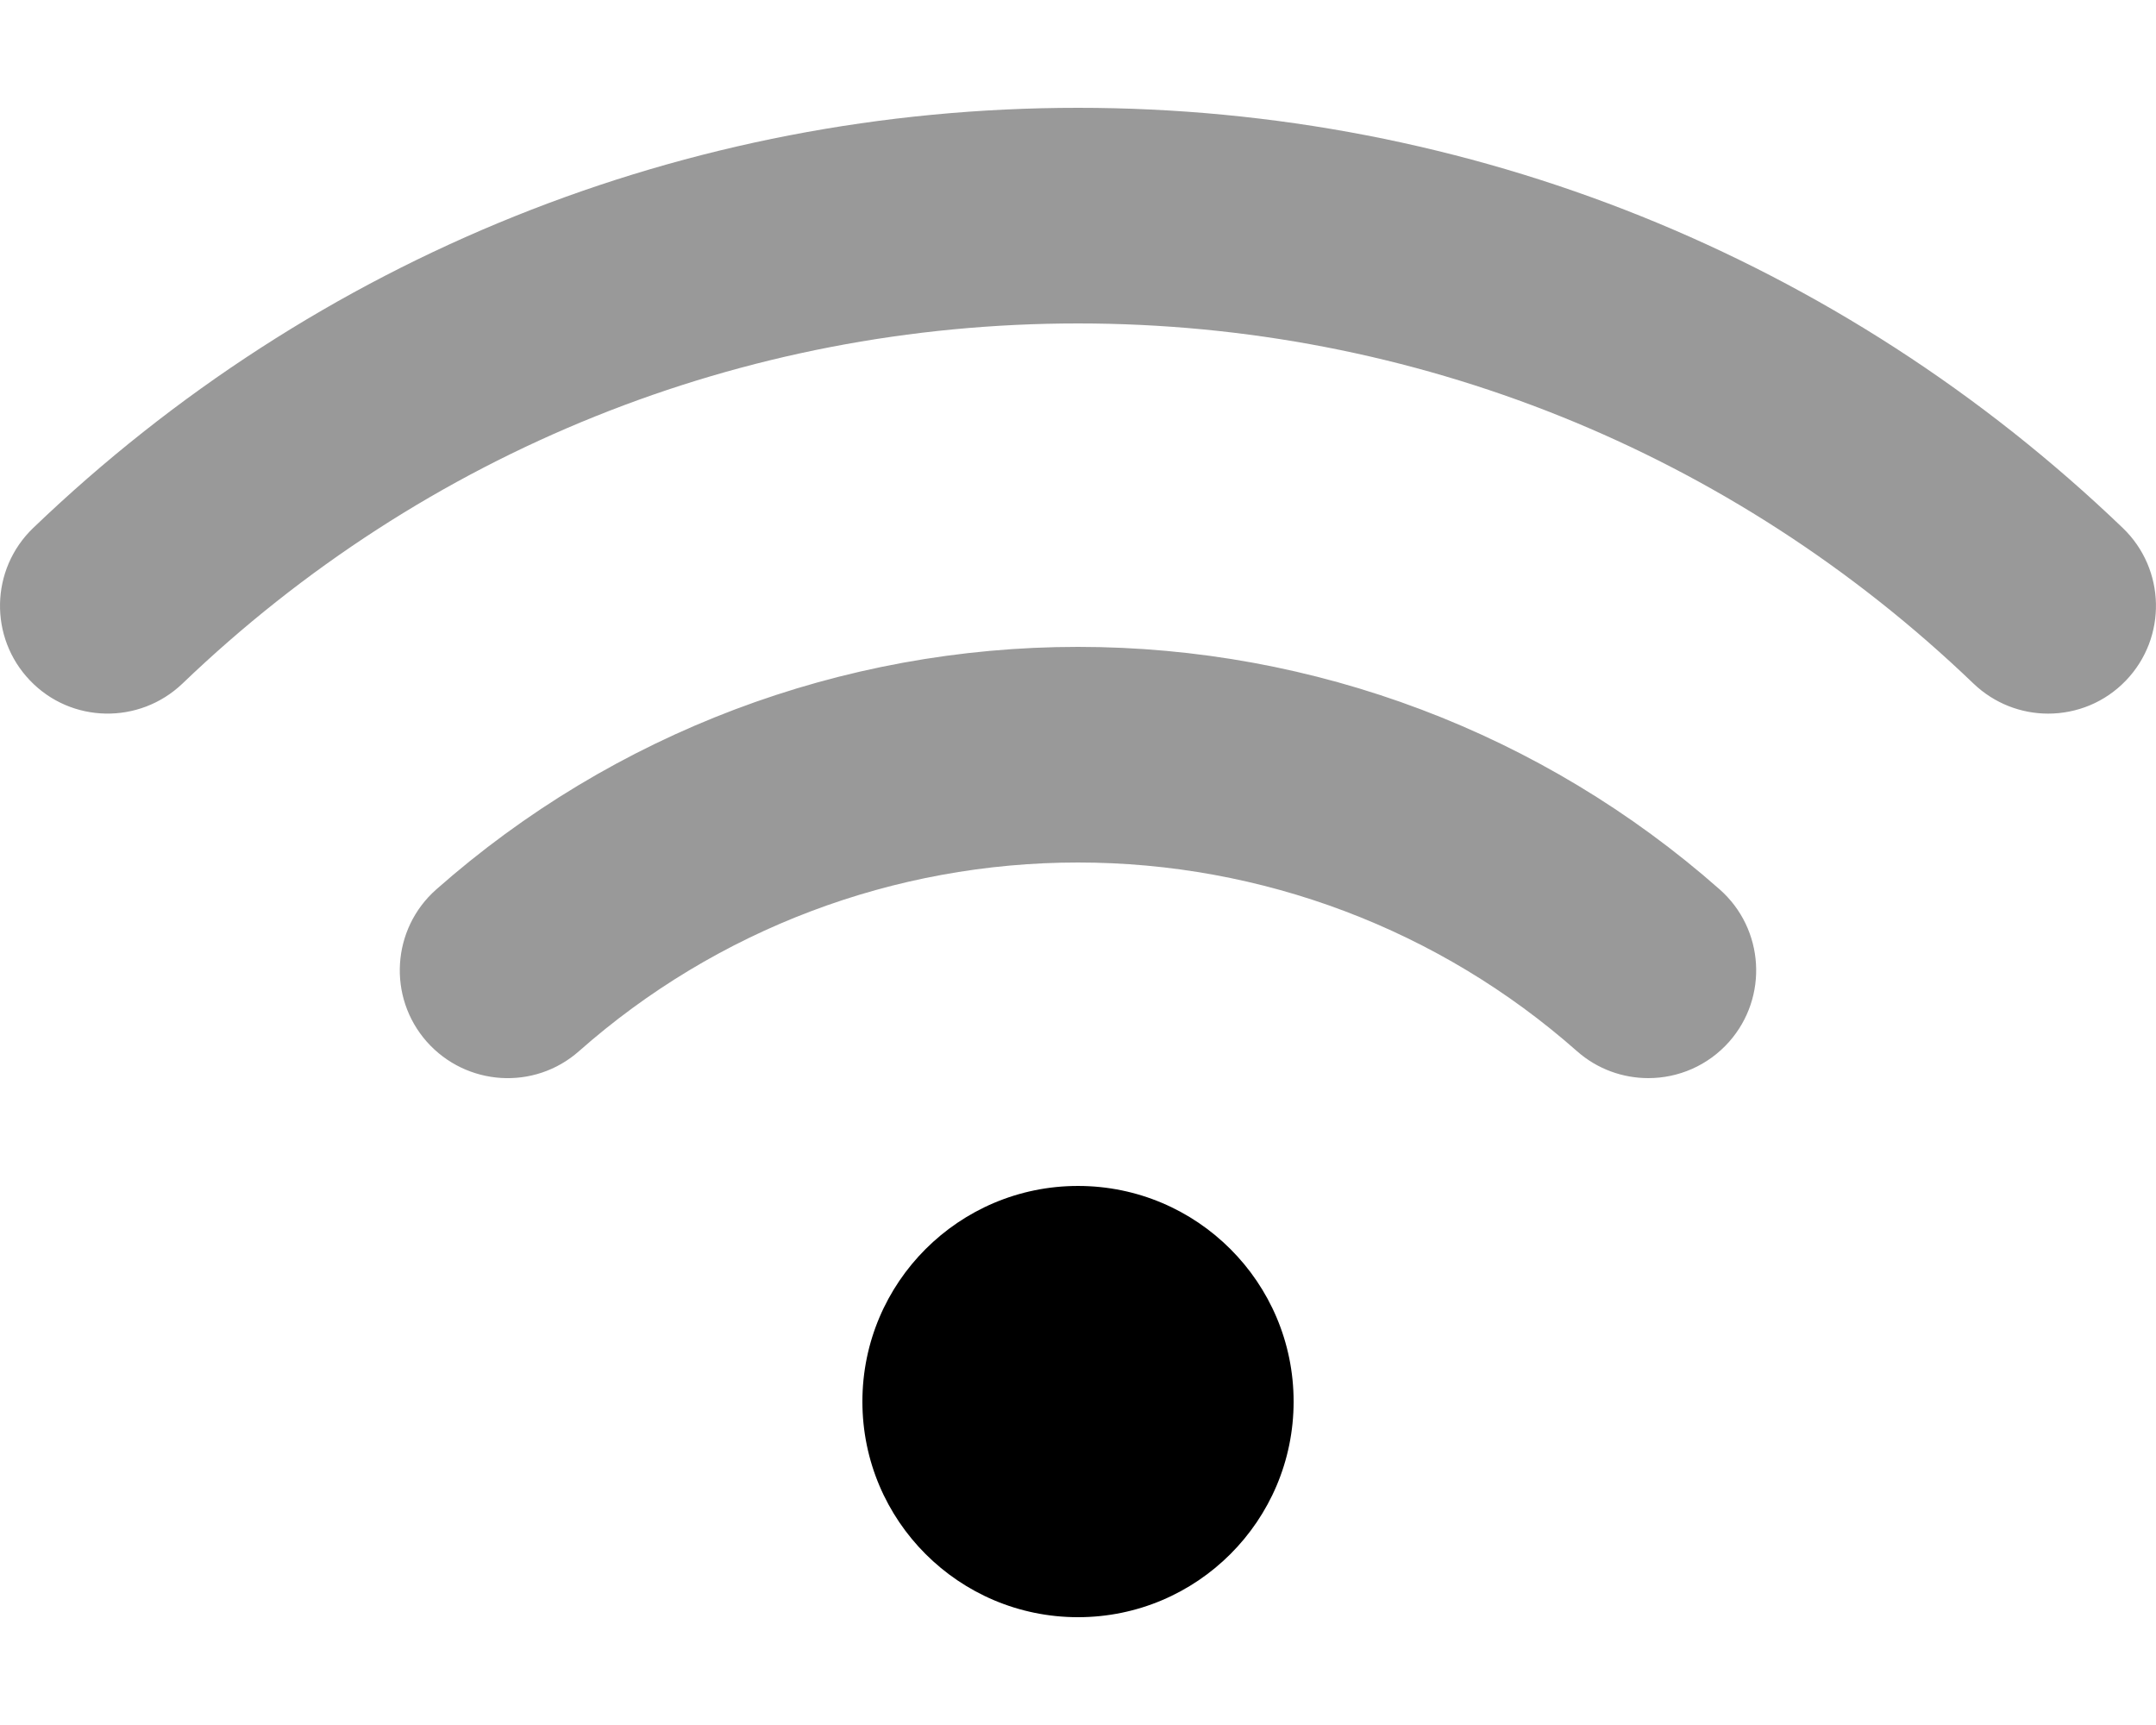 <svg xmlns="http://www.w3.org/2000/svg"
     viewBox="0 0 640 512"><!-- Font Awesome Pro 6.0.0-alpha2 by @fontawesome - https://fontawesome.com License - https://fontawesome.com/license (Commercial License) -->
    <defs>
        <style>.fa-secondary{opacity:.4}</style>
    </defs>
    <path d="M319.995 192C249.745 192 182.089 217.562 129.495 264C116.245 275.719 114.995 295.938 126.683 309.188C138.464 322.438 158.651 323.688 171.87 312C212.745 275.875 265.37 256 319.995 256S427.245 275.875 468.12 312C474.214 317.375 481.776 320 489.308 320C498.151 320 506.964 316.344 513.308 309.188C524.995 295.938 523.745 275.719 510.495 264C457.901 217.562 390.245 192 319.995 192ZM630.151 156.719C546.308 76.281 436.183 32 319.995 32S93.683 76.281 9.839 156.719C-2.911 168.969 -3.317 189.219 8.901 201.969C21.12 214.75 41.37 215.094 54.151 202.906C125.995 133.969 220.401 96 319.995 96S513.995 133.969 585.839 202.906C592.058 208.844 600.026 211.812 607.995 211.812C616.401 211.812 624.808 208.531 631.089 201.969C643.308 189.219 642.901 168.969 630.151 156.719Z"
          class="fa-secondary"/>
    <path d="M320.002 352.002C284.656 352.002 256 380.658 256 416.002S284.656 480.002 320.002 480.002C355.346 480.002 384.004 451.346 384.004 416.002S355.346 352.002 320.002 352.002Z"
          class="fa-primary"/>
</svg>